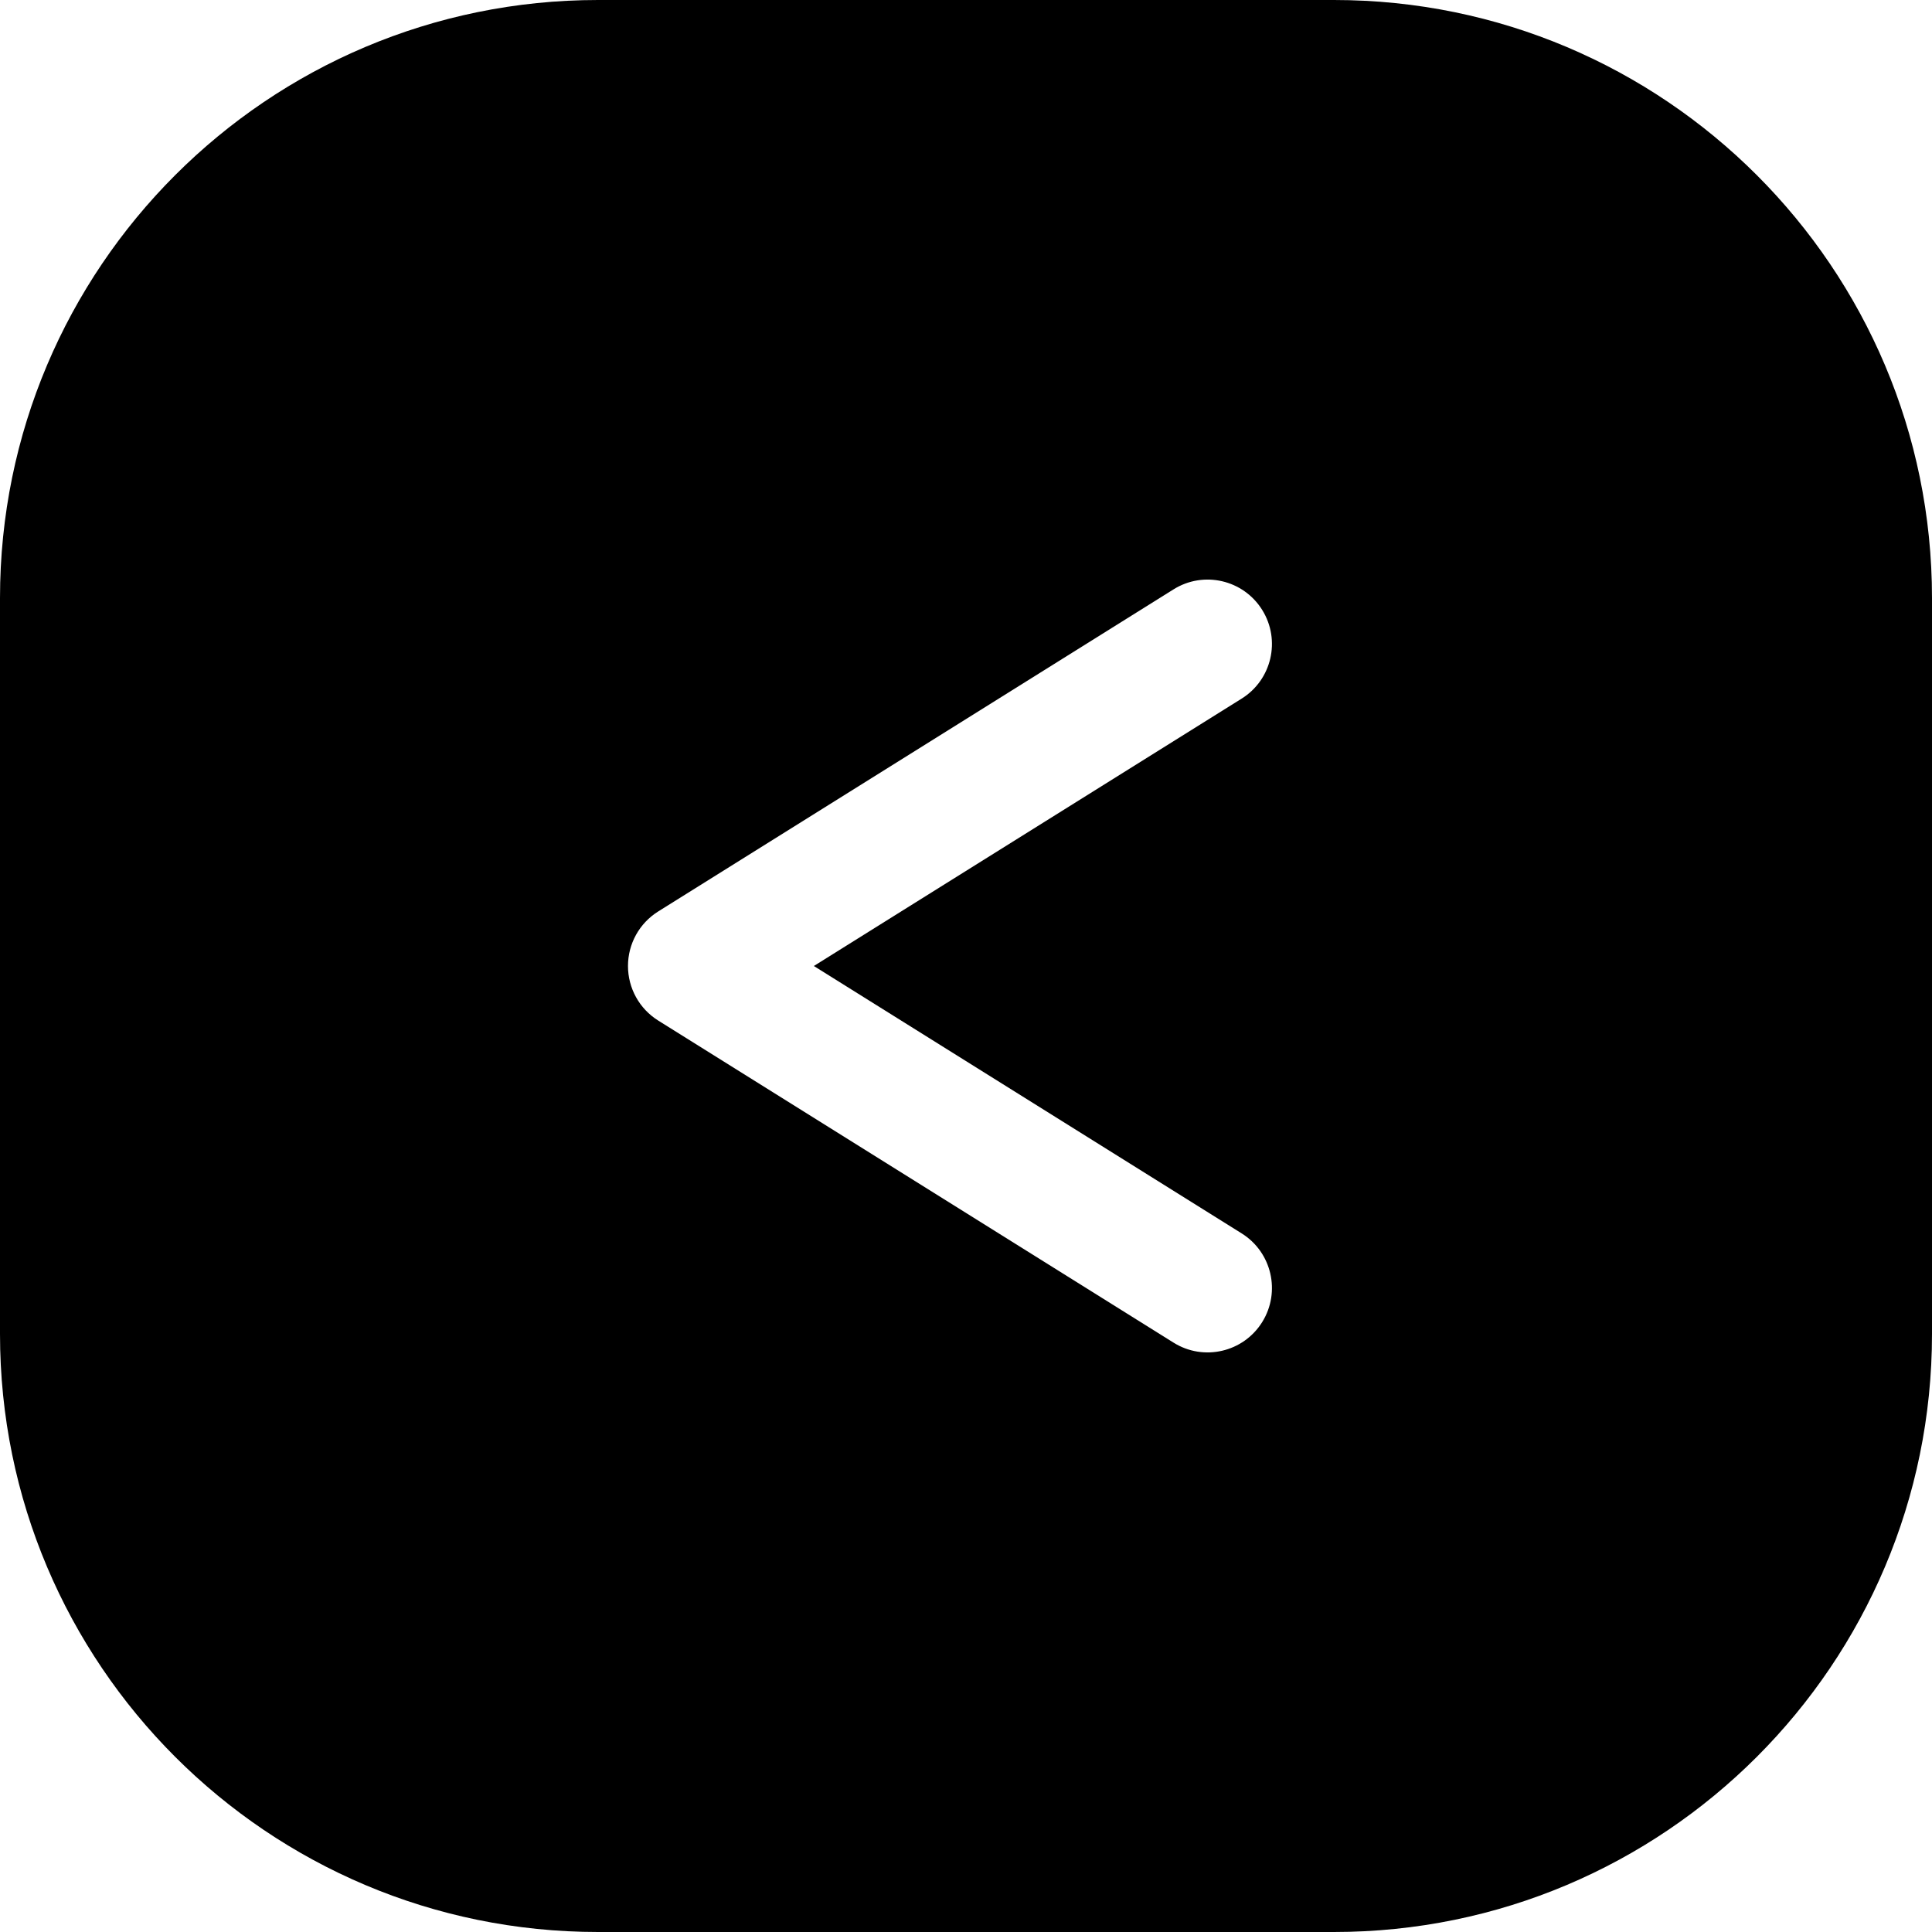 <svg width="24" height="24" viewBox="0 0 24 24" fill="none" xmlns="http://www.w3.org/2000/svg">
<path d="M7.429 0C3.326 0 0 3.326 0 7.429V16.571C0 20.674 3.326 24 7.429 24H16.571C20.674 24 24 20.674 24 16.571V7.429C24 3.326 20.674 0 16.571 0H7.429ZM14.577 16.678L8.177 12.678C7.943 12.532 7.801 12.276 7.801 12C7.801 11.724 7.943 11.468 8.177 11.322L14.577 7.322C14.951 7.087 15.445 7.201 15.679 7.576C15.913 7.951 15.799 8.444 15.425 8.678L10.11 12L15.425 15.322C15.799 15.556 15.913 16.049 15.679 16.424C15.445 16.799 14.951 16.913 14.577 16.678Z" fill="black"/>
</svg>

